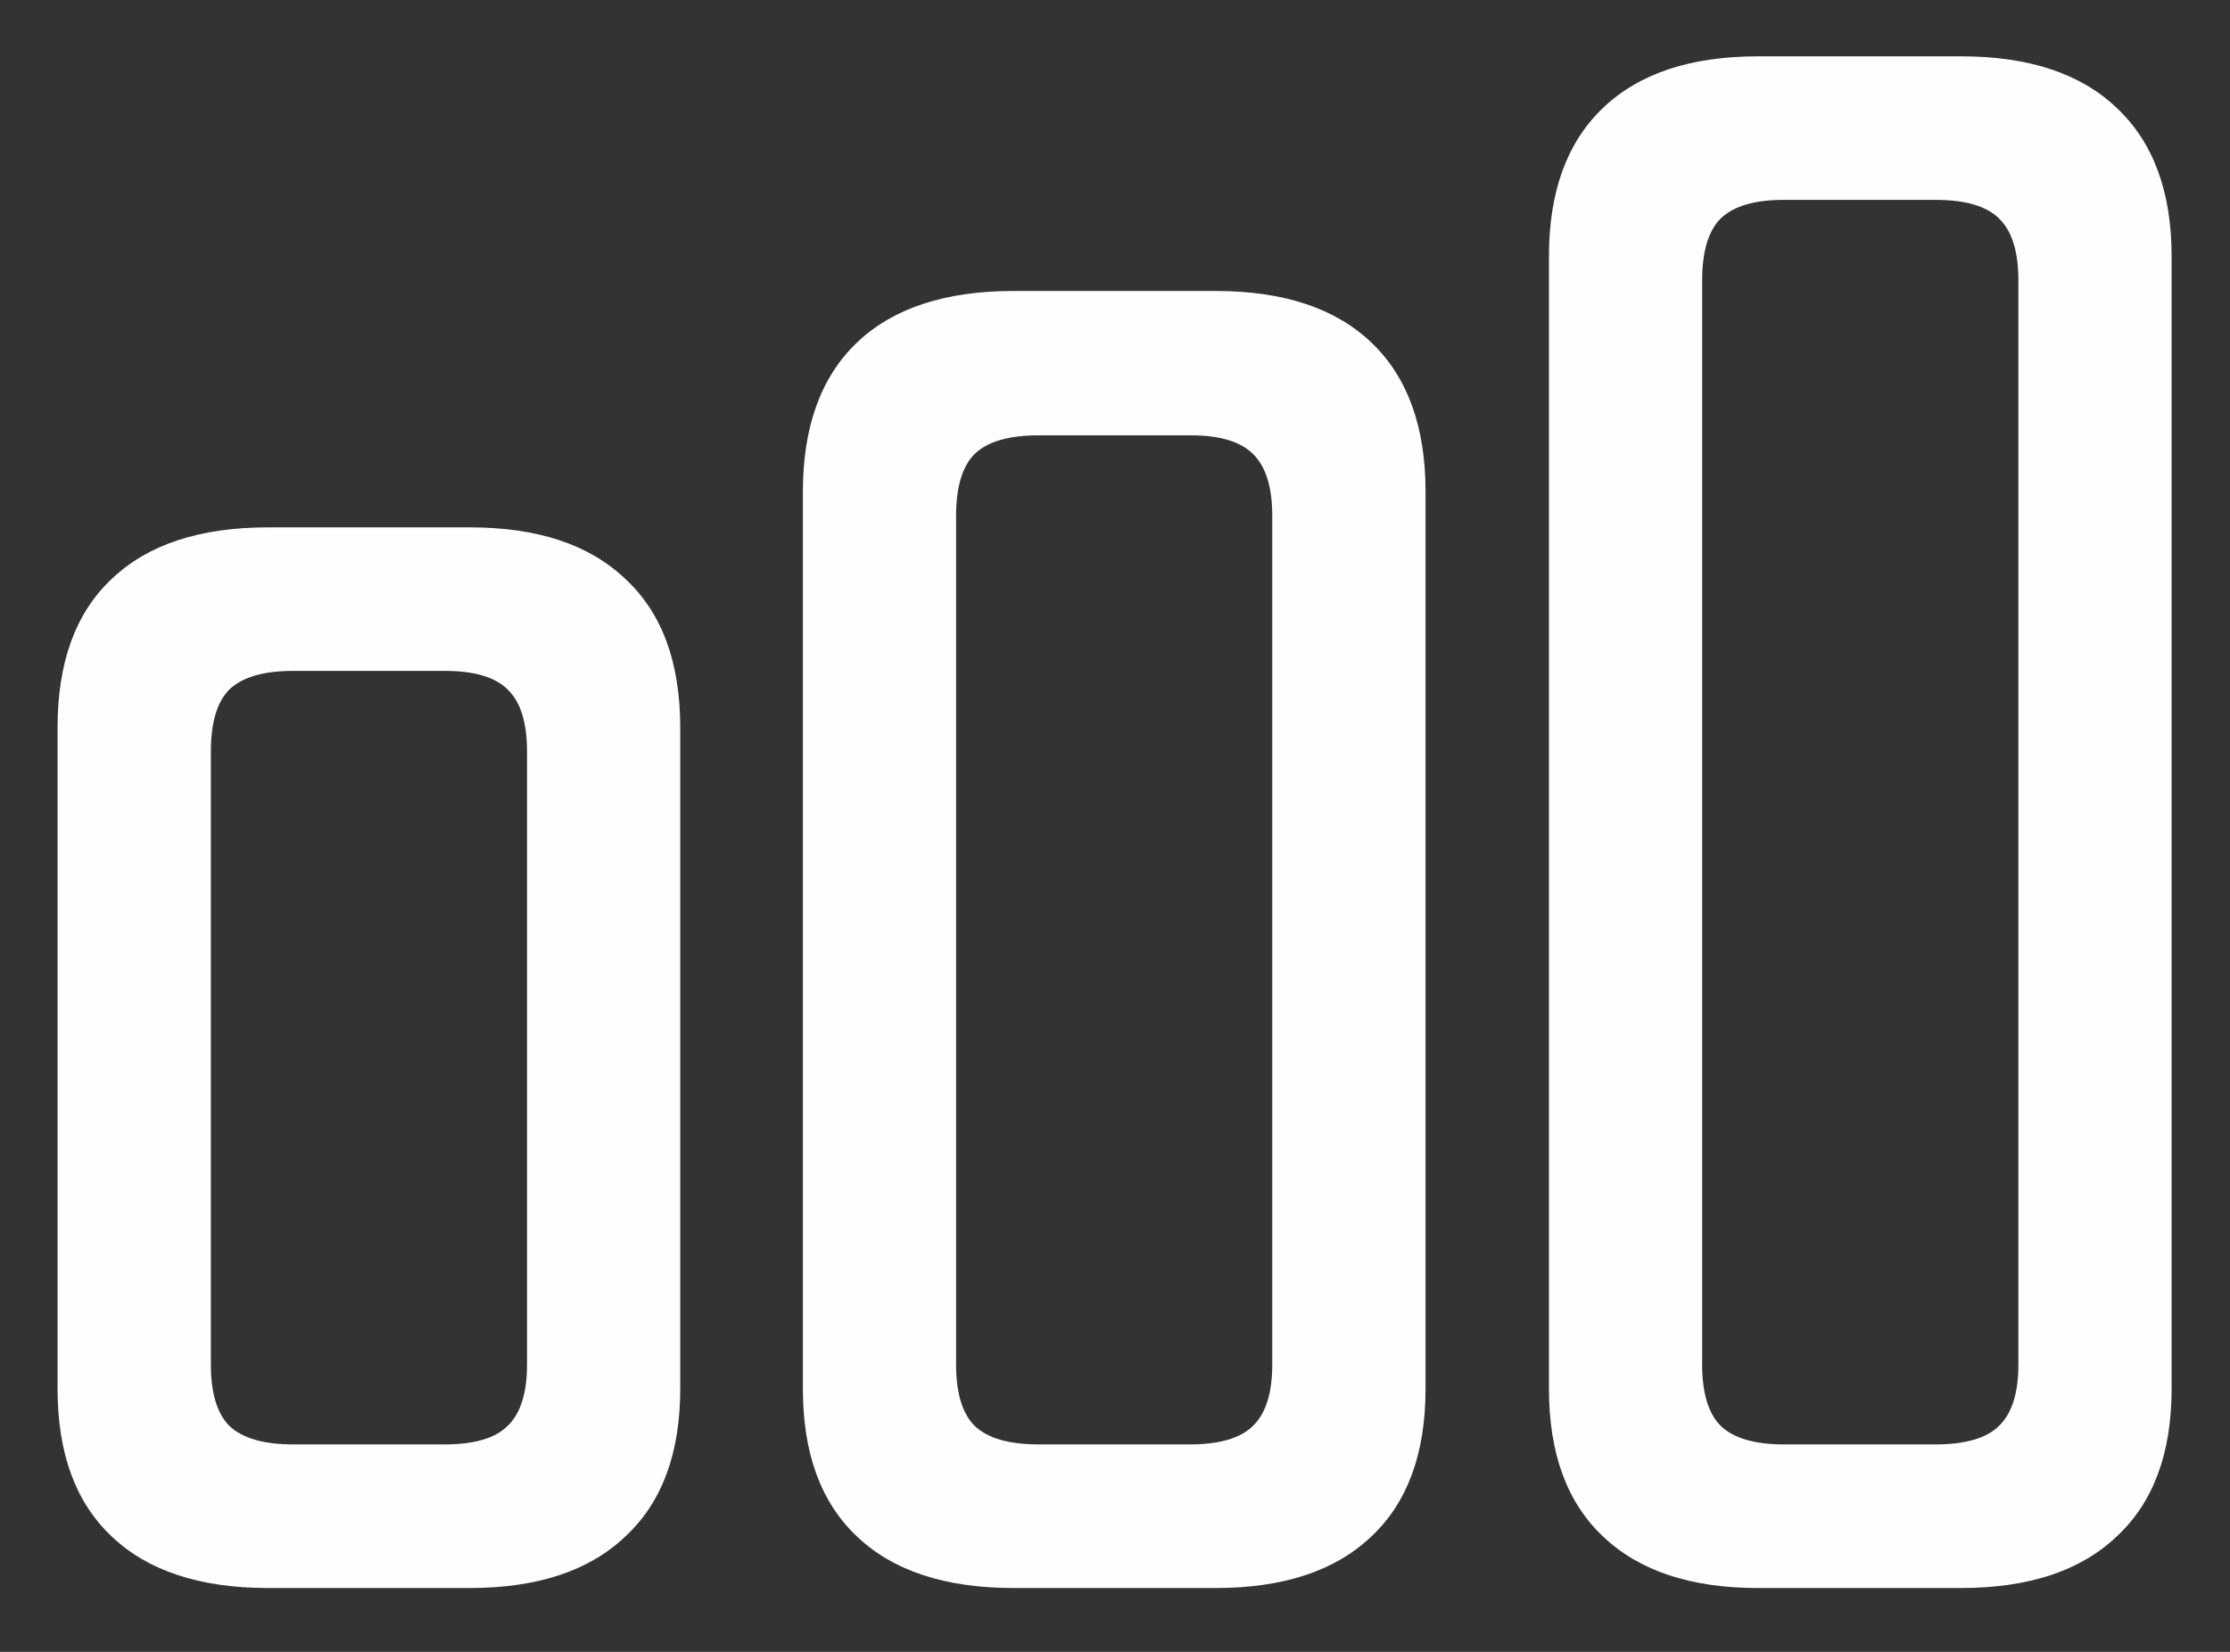 <svg width="27" height="20" viewBox="0 0 27 20" fill="none" xmlns="http://www.w3.org/2000/svg">
<rect x="0" y="0" width="27" height="20" fill="#333333" stroke="none"/>
<path d="M3.246 19.227C2.419 19.227 1.788 19.018 1.352 18.602C0.915 18.191 0.697 17.596 0.697 16.814V8.807C0.697 8.019 0.915 7.42 1.352 7.01C1.788 6.593 2.419 6.385 3.246 6.385H5.688C6.508 6.385 7.136 6.593 7.572 7.01C8.015 7.42 8.236 8.019 8.236 8.807V16.814C8.236 17.596 8.015 18.191 7.572 18.602C7.136 19.018 6.508 19.227 5.688 19.227H3.246ZM3.549 17.488H5.385C5.743 17.488 5.997 17.413 6.146 17.264C6.303 17.114 6.381 16.866 6.381 16.521V9.1C6.381 8.748 6.303 8.497 6.146 8.348C5.997 8.198 5.743 8.123 5.385 8.123H3.549C3.191 8.123 2.934 8.198 2.777 8.348C2.628 8.497 2.553 8.748 2.553 9.1V16.521C2.553 16.866 2.628 17.114 2.777 17.264C2.934 17.413 3.191 17.488 3.549 17.488ZM12.27 19.227C11.443 19.227 10.811 19.018 10.375 18.602C9.939 18.191 9.721 17.596 9.721 16.814V5.955C9.721 5.167 9.939 4.565 10.375 4.148C10.811 3.732 11.443 3.523 12.27 3.523H14.721C15.541 3.523 16.169 3.732 16.605 4.148C17.042 4.565 17.26 5.167 17.26 5.955V16.814C17.26 17.596 17.042 18.191 16.605 18.602C16.169 19.018 15.541 19.227 14.721 19.227H12.27ZM12.572 17.488H14.408C14.766 17.488 15.02 17.413 15.17 17.264C15.326 17.114 15.404 16.866 15.404 16.521V6.248C15.404 5.896 15.326 5.646 15.17 5.496C15.02 5.346 14.77 5.271 14.418 5.271H12.572C12.214 5.271 11.957 5.346 11.801 5.496C11.651 5.646 11.576 5.896 11.576 6.248V16.521C11.576 16.866 11.651 17.114 11.801 17.264C11.957 17.413 12.214 17.488 12.572 17.488ZM21.283 19.227C20.469 19.227 19.844 19.018 19.408 18.602C18.972 18.191 18.754 17.596 18.754 16.814V3.104C18.754 2.322 18.972 1.723 19.408 1.307C19.844 0.89 20.469 0.682 21.283 0.682H23.744C24.564 0.682 25.193 0.89 25.629 1.307C26.072 1.723 26.293 2.322 26.293 3.104V16.814C26.293 17.596 26.072 18.191 25.629 18.602C25.193 19.018 24.564 19.227 23.744 19.227H21.283ZM21.596 17.488H23.432C23.796 17.488 24.053 17.413 24.203 17.264C24.359 17.114 24.438 16.866 24.438 16.521V3.396C24.438 3.045 24.359 2.794 24.203 2.645C24.053 2.495 23.796 2.42 23.432 2.42H21.596C21.244 2.42 20.99 2.495 20.834 2.645C20.684 2.794 20.609 3.045 20.609 3.396V16.521C20.609 16.866 20.684 17.114 20.834 17.264C20.99 17.413 21.244 17.488 21.596 17.488Z" fill="#FEFEFE"/>
</svg>
